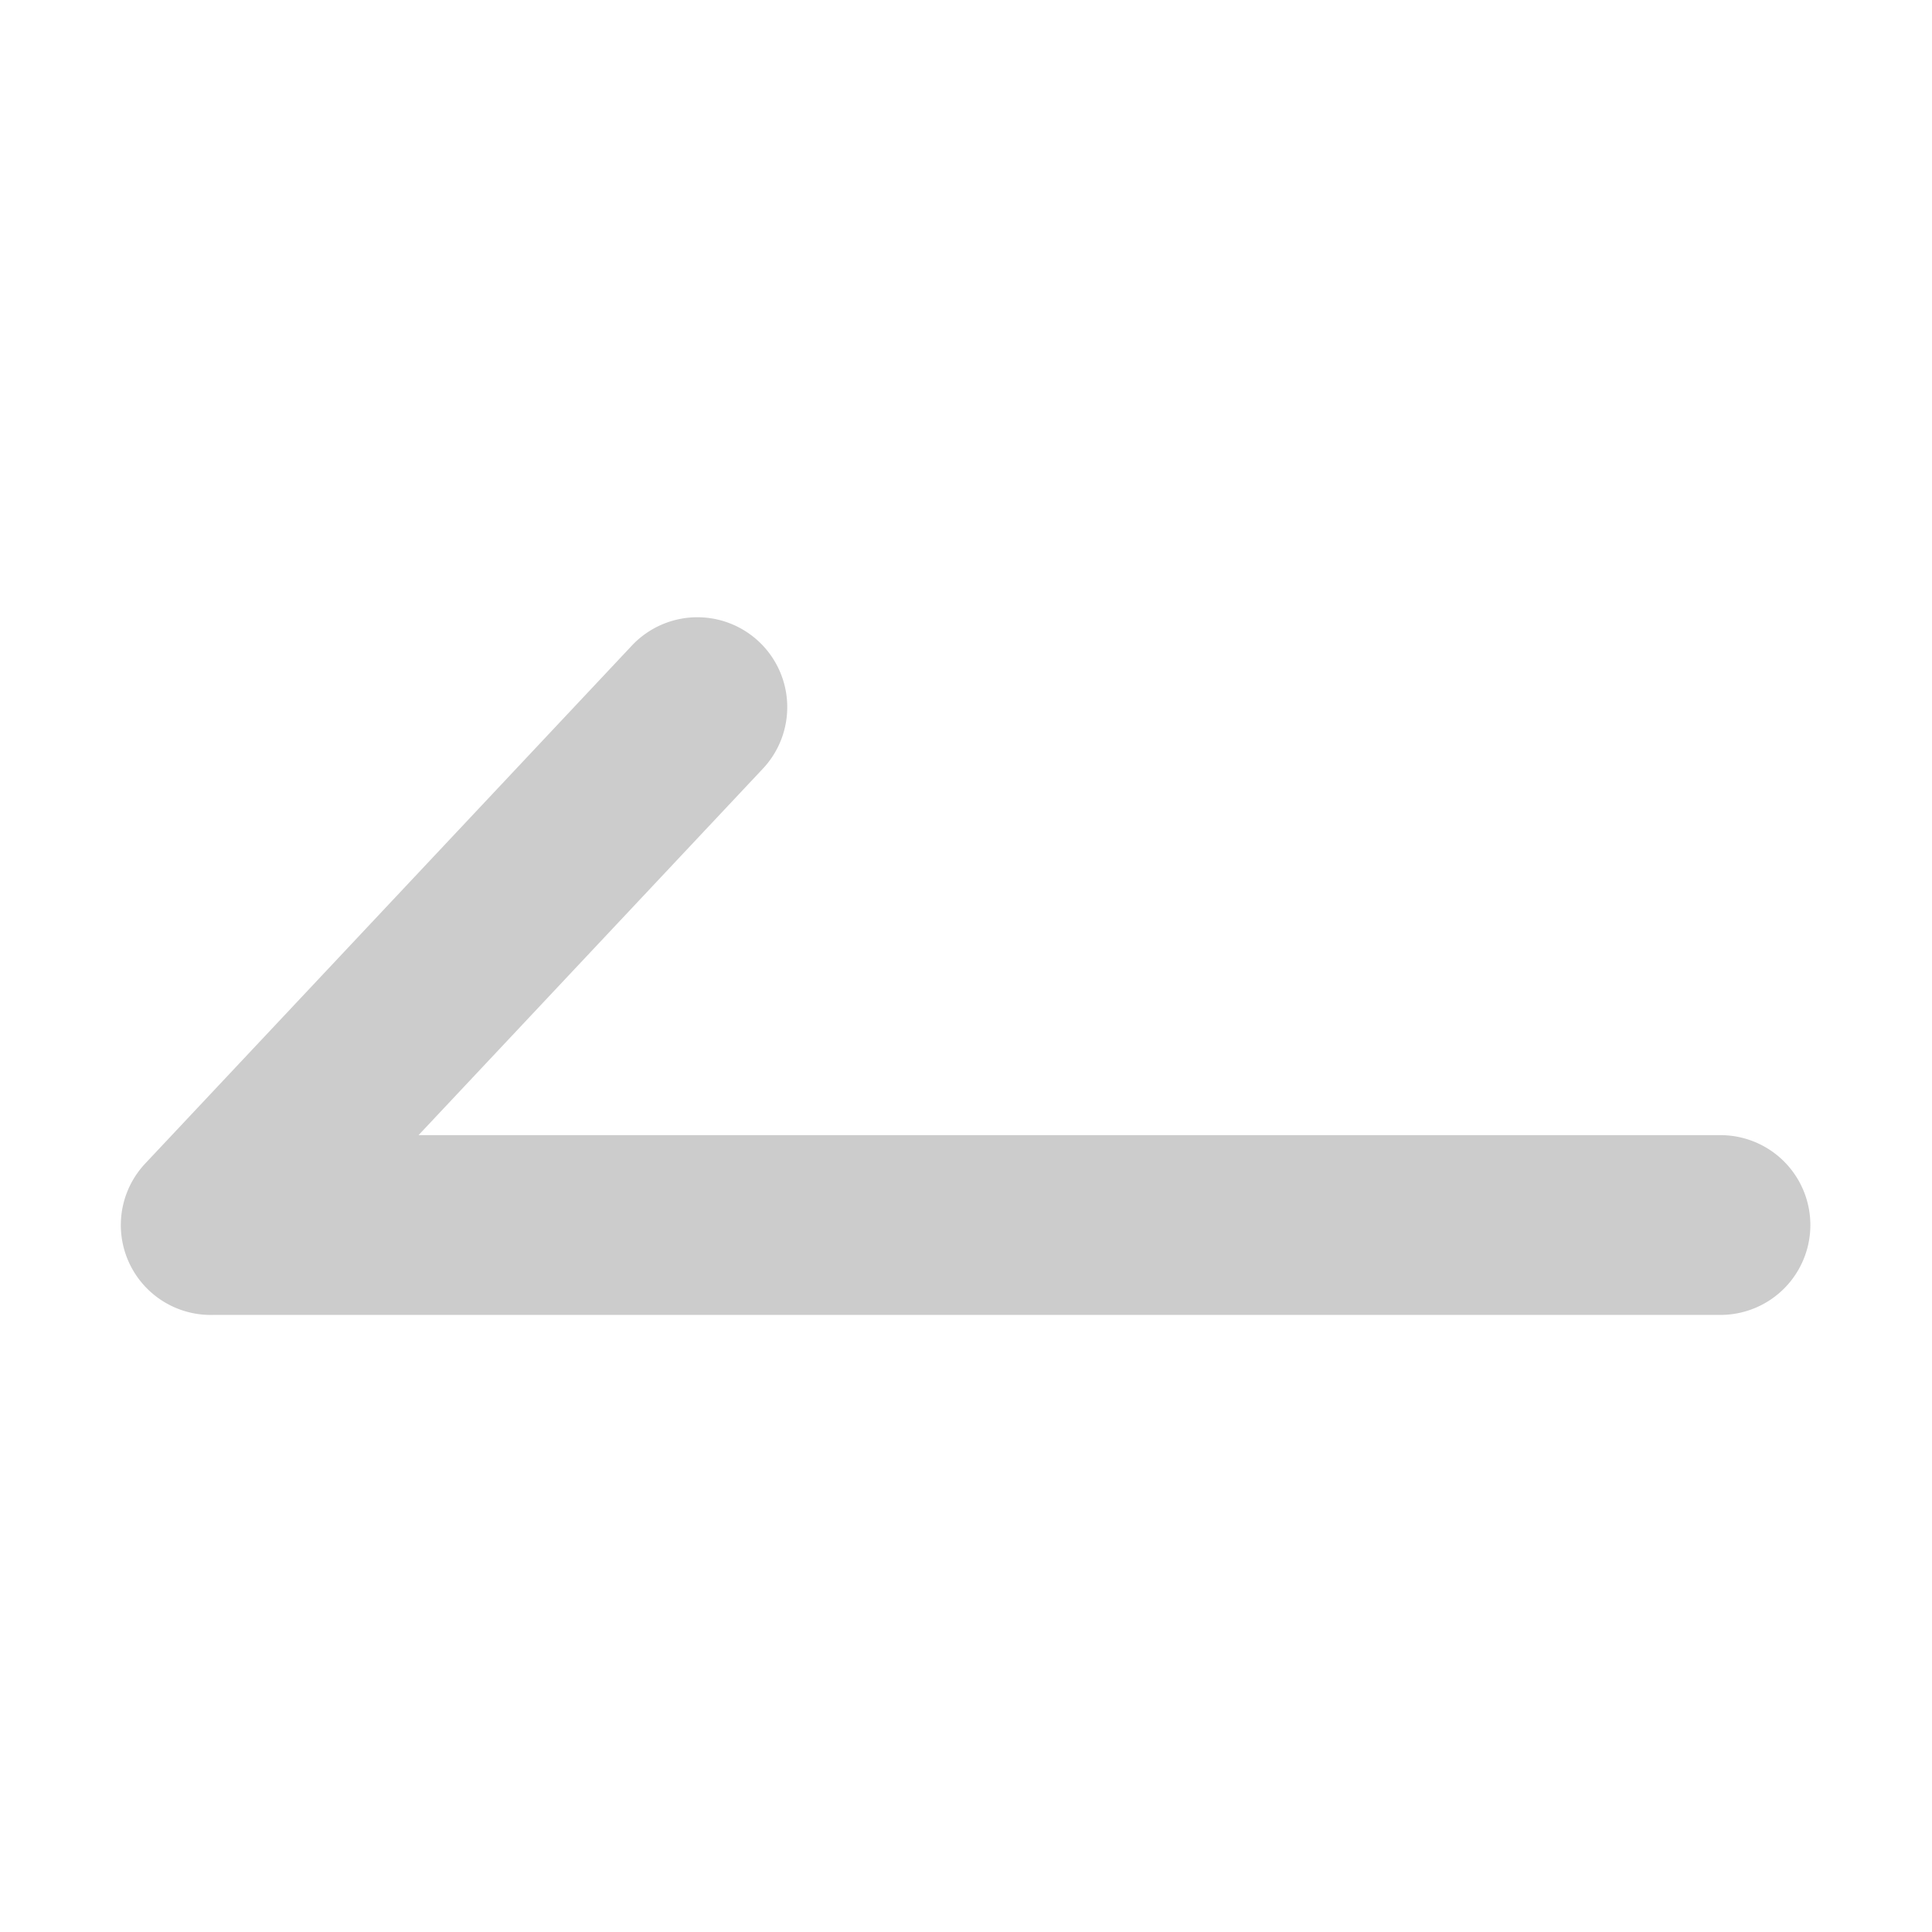 <?xml version="1.0" standalone="no"?><!DOCTYPE svg PUBLIC "-//W3C//DTD SVG 1.1//EN" "http://www.w3.org/Graphics/SVG/1.1/DTD/svg11.dtd"><svg t="1612360194770" class="icon" viewBox="0 0 1024 1024" version="1.1" xmlns="http://www.w3.org/2000/svg" p-id="2371" xmlns:xlink="http://www.w3.org/1999/xlink" width="32" height="32"><defs><style type="text/css"></style></defs><path d="M911.93 601.65H221.84l182.28-194a47.64 47.64 0 1 0-69.41-65.27L77 616.66a47.63 47.63 0 0 0 35.89 80.27h799a47.64 47.64 0 0 0 0-95.28z" p-id="2372" fill="#cccccc"></path></svg>